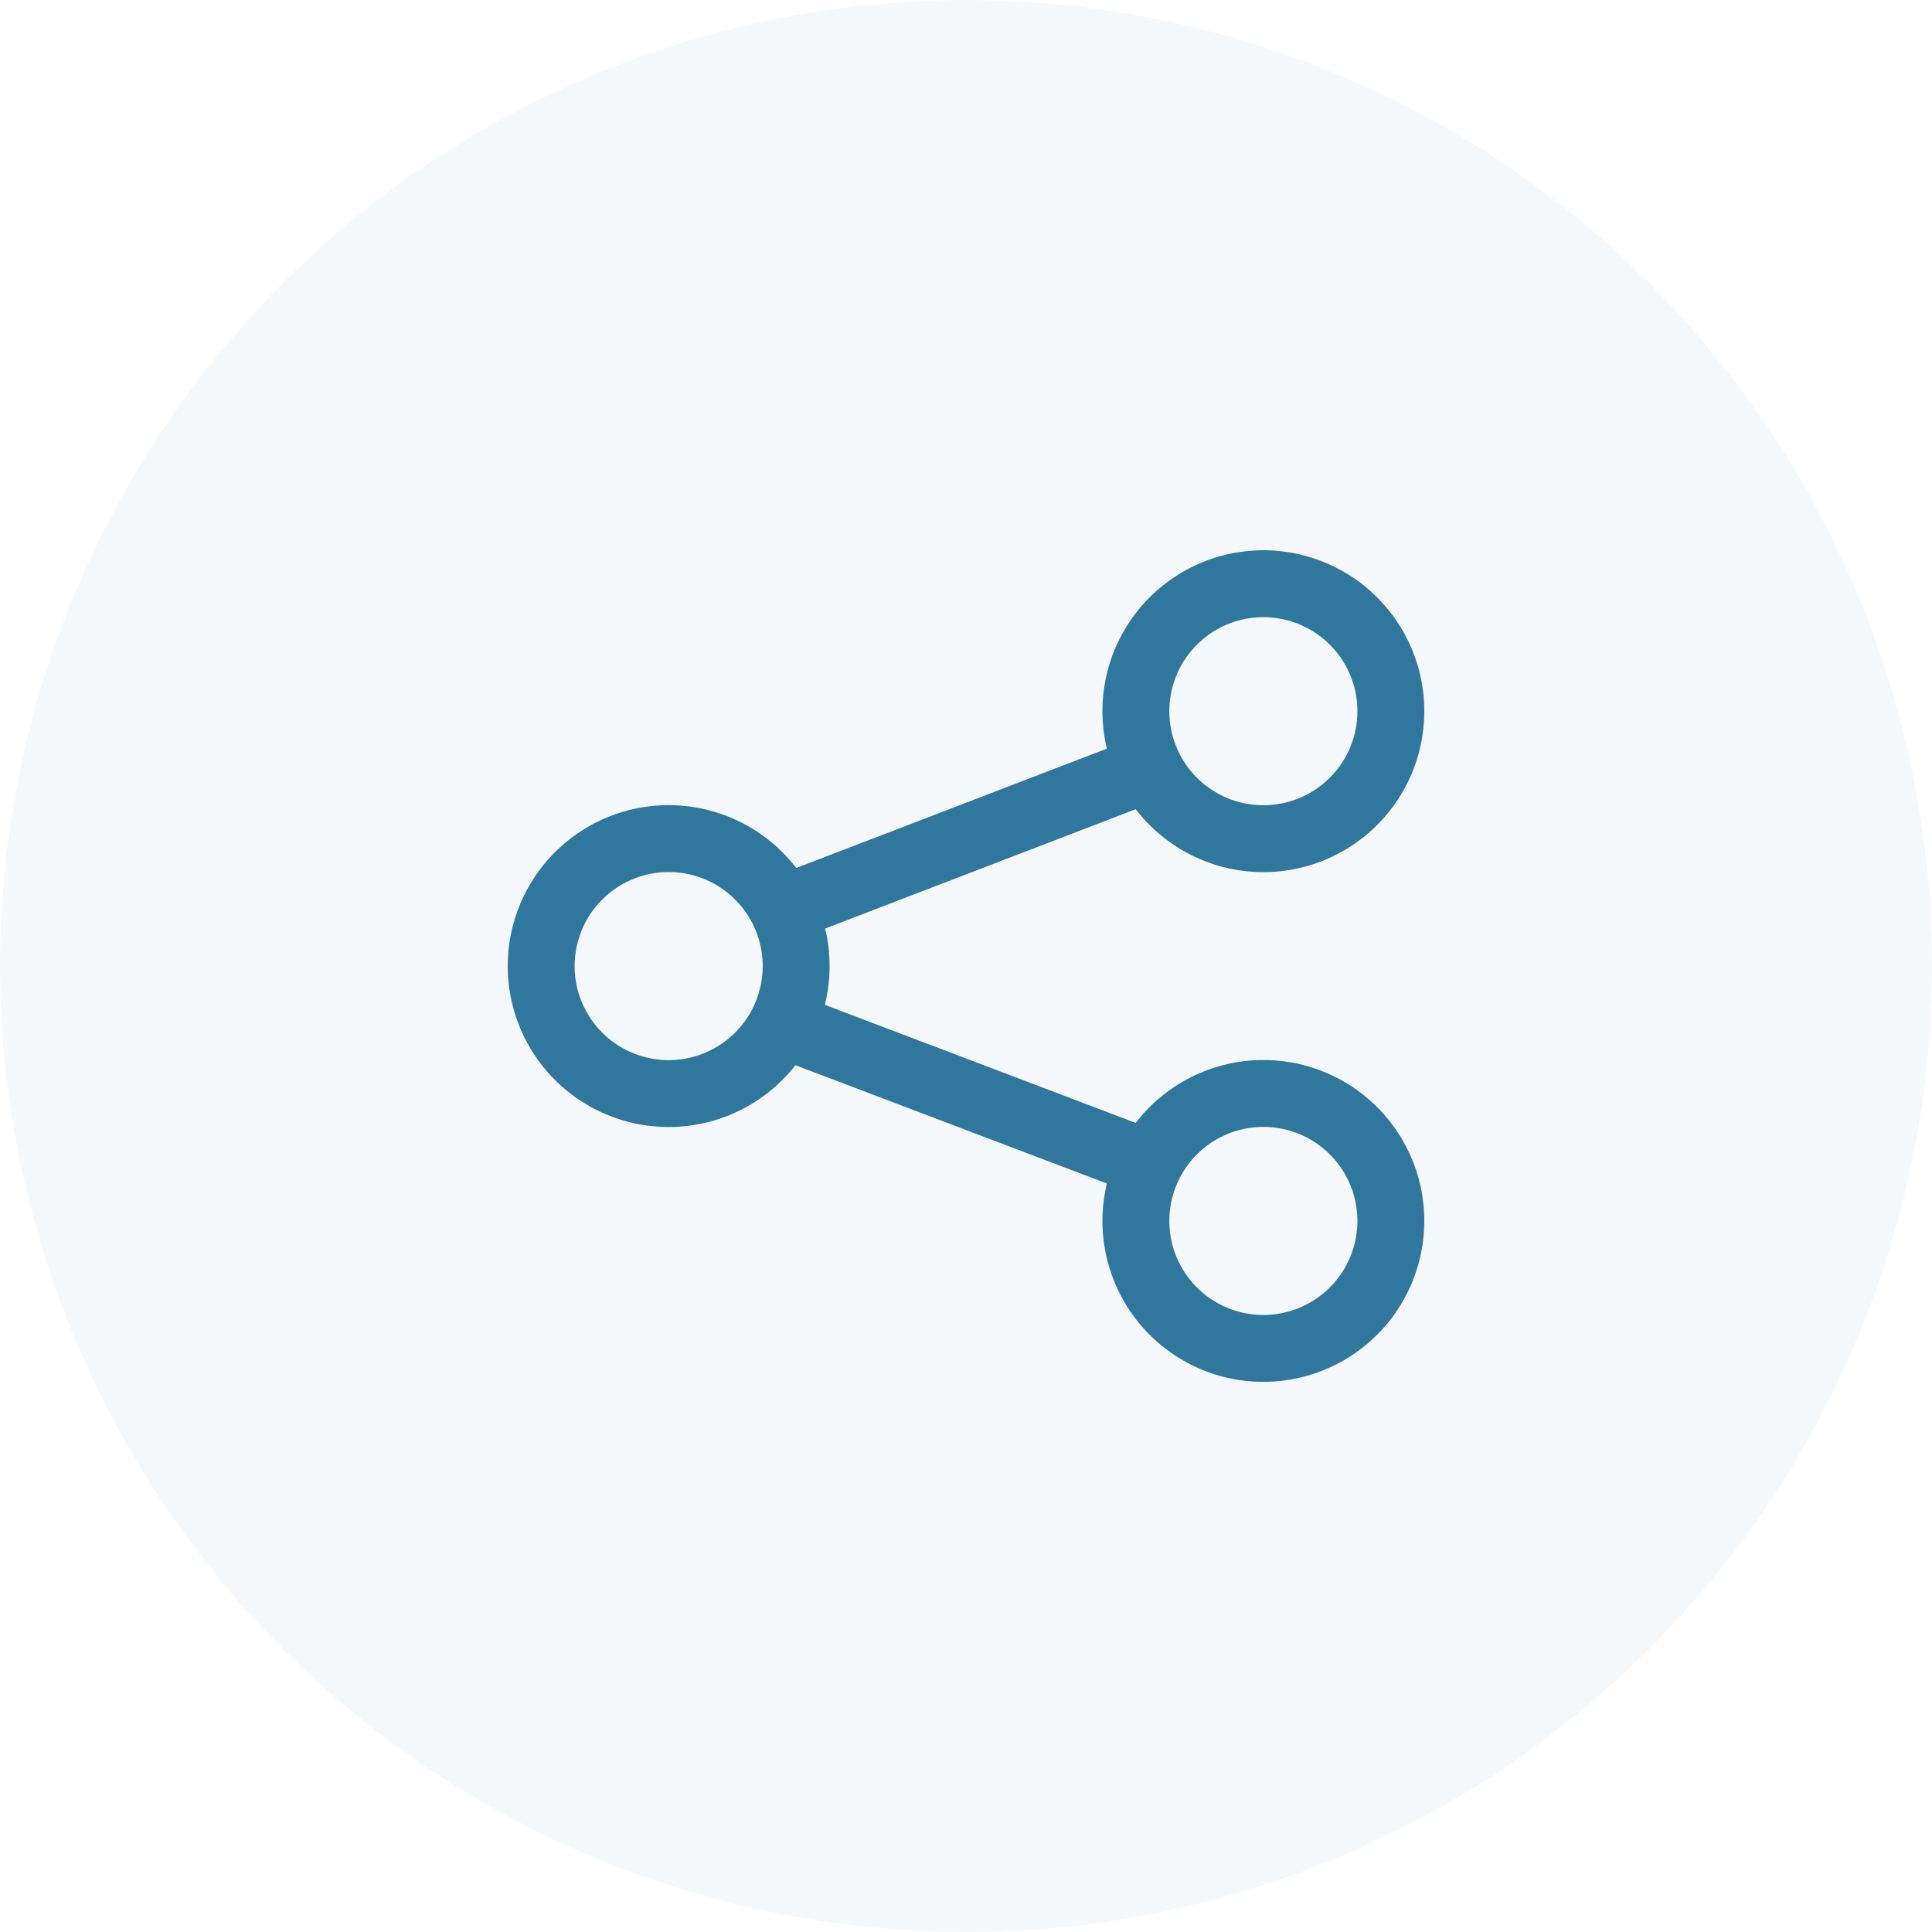 <svg xmlns="http://www.w3.org/2000/svg" width="57.775" height="57.775" viewBox="0 0 57.775 57.775">
  <g id="Group_1710" data-name="Group 1710" transform="translate(-1623.225 -303.112)">
    <circle id="Ellipse_524" data-name="Ellipse 524" cx="28.888" cy="28.888" r="28.888" transform="translate(1623.225 303.112)" fill="#2f779c" opacity="0.05"/>
    <g id="Group_907" data-name="Group 907" transform="translate(251.411 -84.433)">
      <path id="Path_4590" data-name="Path 4590" d="M423.622,153.811a3.812,3.812,0,1,1-1.117-2.694A3.806,3.806,0,0,1,423.622,153.811Z" transform="translate(989.784 255)" fill="none" stroke="#2f779c" stroke-width="2"/>
      <path id="Path_4591" data-name="Path 4591" d="M407.68,158.557l10.975-4.217" transform="translate(987.535 256.173)" fill="rgba(0,0,0,0)" stroke="#2f779c" stroke-width="2"/>
      <path id="Path_4592" data-name="Path 4592" d="M409.622,159.811a3.812,3.812,0,1,1-1.117-2.694A3.806,3.806,0,0,1,409.622,159.811Z" transform="translate(986 256.622)" fill="none" stroke="#2f779c" stroke-width="2"/>
      <path id="Path_4593" data-name="Path 4593" d="M423.622,165.811a3.812,3.812,0,1,1-1.117-2.694A3.806,3.806,0,0,1,423.622,165.811Z" transform="translate(989.784 258.243)" fill="none" stroke="#2f779c" stroke-width="2"/>
      <path id="Path_4594" data-name="Path 4594" d="M418.569,164.514,408,160.5" transform="translate(987.622 257.838)" fill="rgba(0,0,0,0)" stroke="#2f779c" stroke-width="2"/>
    </g>
  </g>
</svg>
